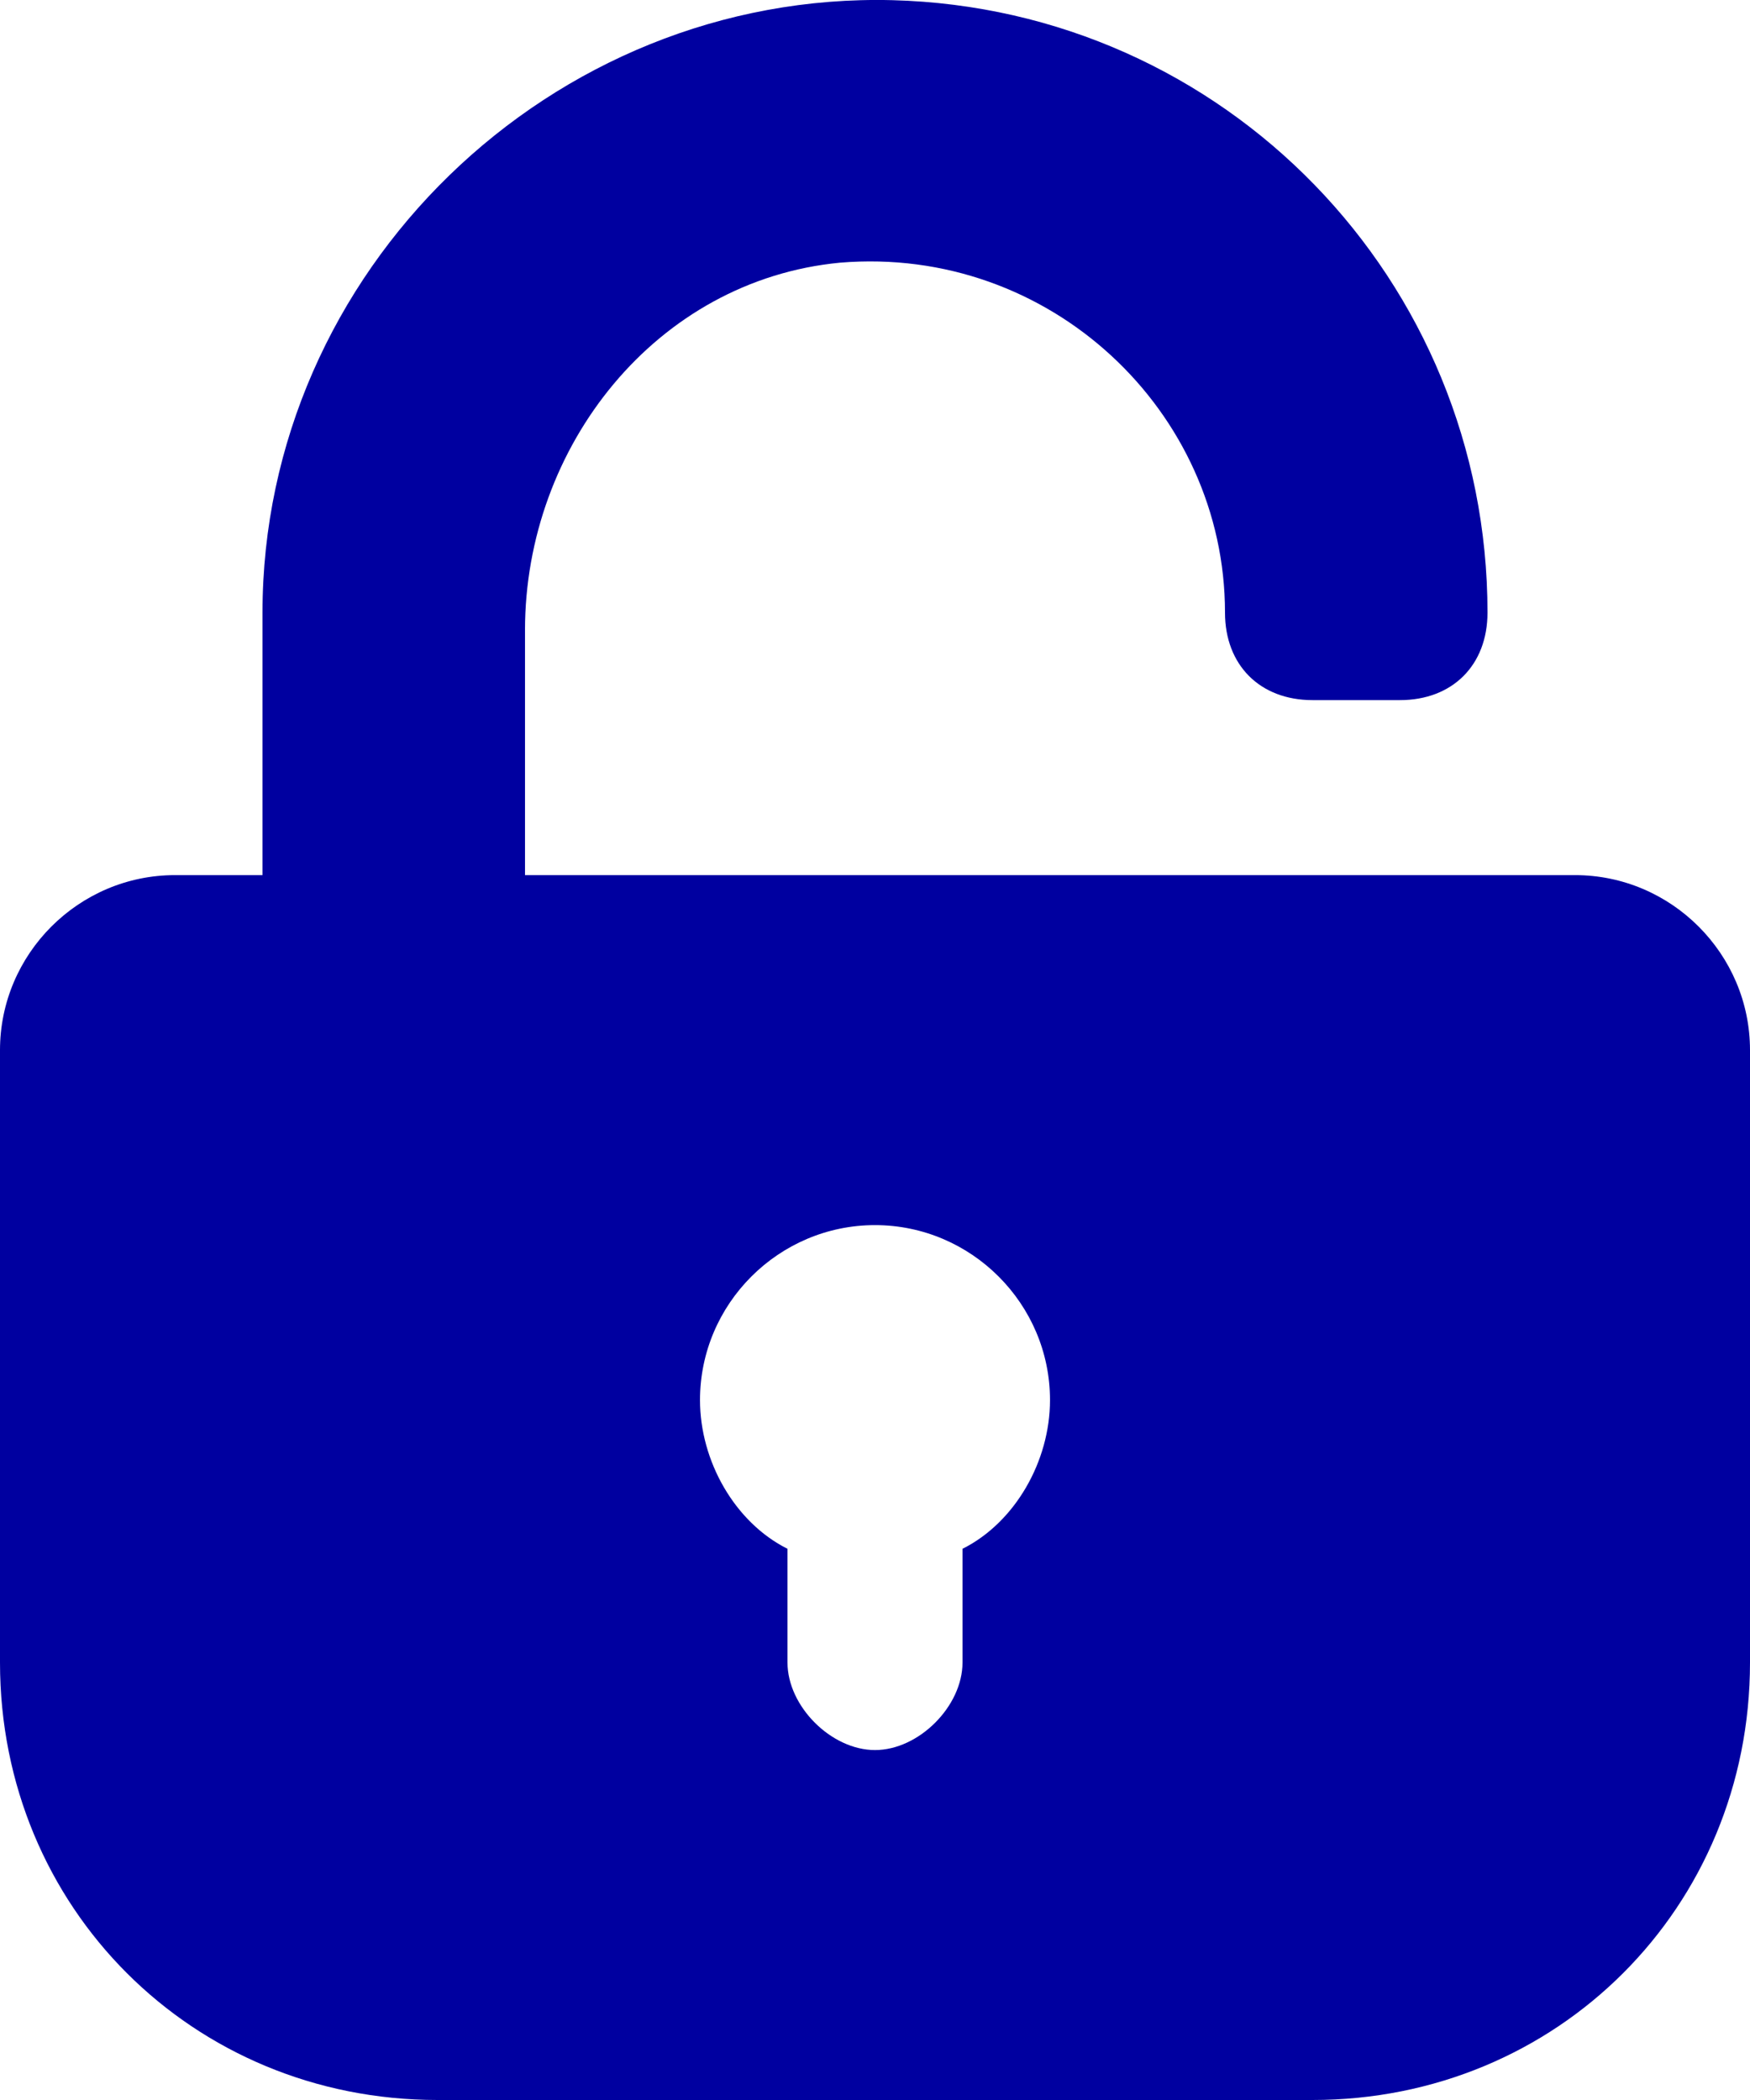 <svg width="30" height="36" viewBox="0 0 30 36" fill="none" xmlns="http://www.w3.org/2000/svg">
<path d="M27 15.002H9V10.802C9 7.653 11.25 4.803 14.4 4.503C18 4.203 21 7.053 21 10.502C21 11.402 21.6 12.002 22.5 12.002H24C24.9 12.002 25.5 11.402 25.5 10.502C25.5 4.803 21 0.153 15.3 0.003C9.45 -0.147 4.5 4.653 4.5 10.502V15.002H3C1.35 15.002 0 16.352 0 18.002V28.501C0 32.7 3.3 36 7.5 36H22.5C26.7 36 30 32.7 30 28.501V18.002C30 16.352 28.65 15.002 27 15.002ZM16.5 26.551V28.501C16.5 29.251 15.75 30.001 15 30.001C14.25 30.001 13.5 29.251 13.5 28.501V26.551C12.6 26.101 12 25.051 12 24.001C12 22.351 13.35 21.002 15 21.002C16.65 21.002 18 22.351 18 24.001C18 25.051 17.4 26.101 16.5 26.551Z" fill="#0000A0"/>
</svg>
